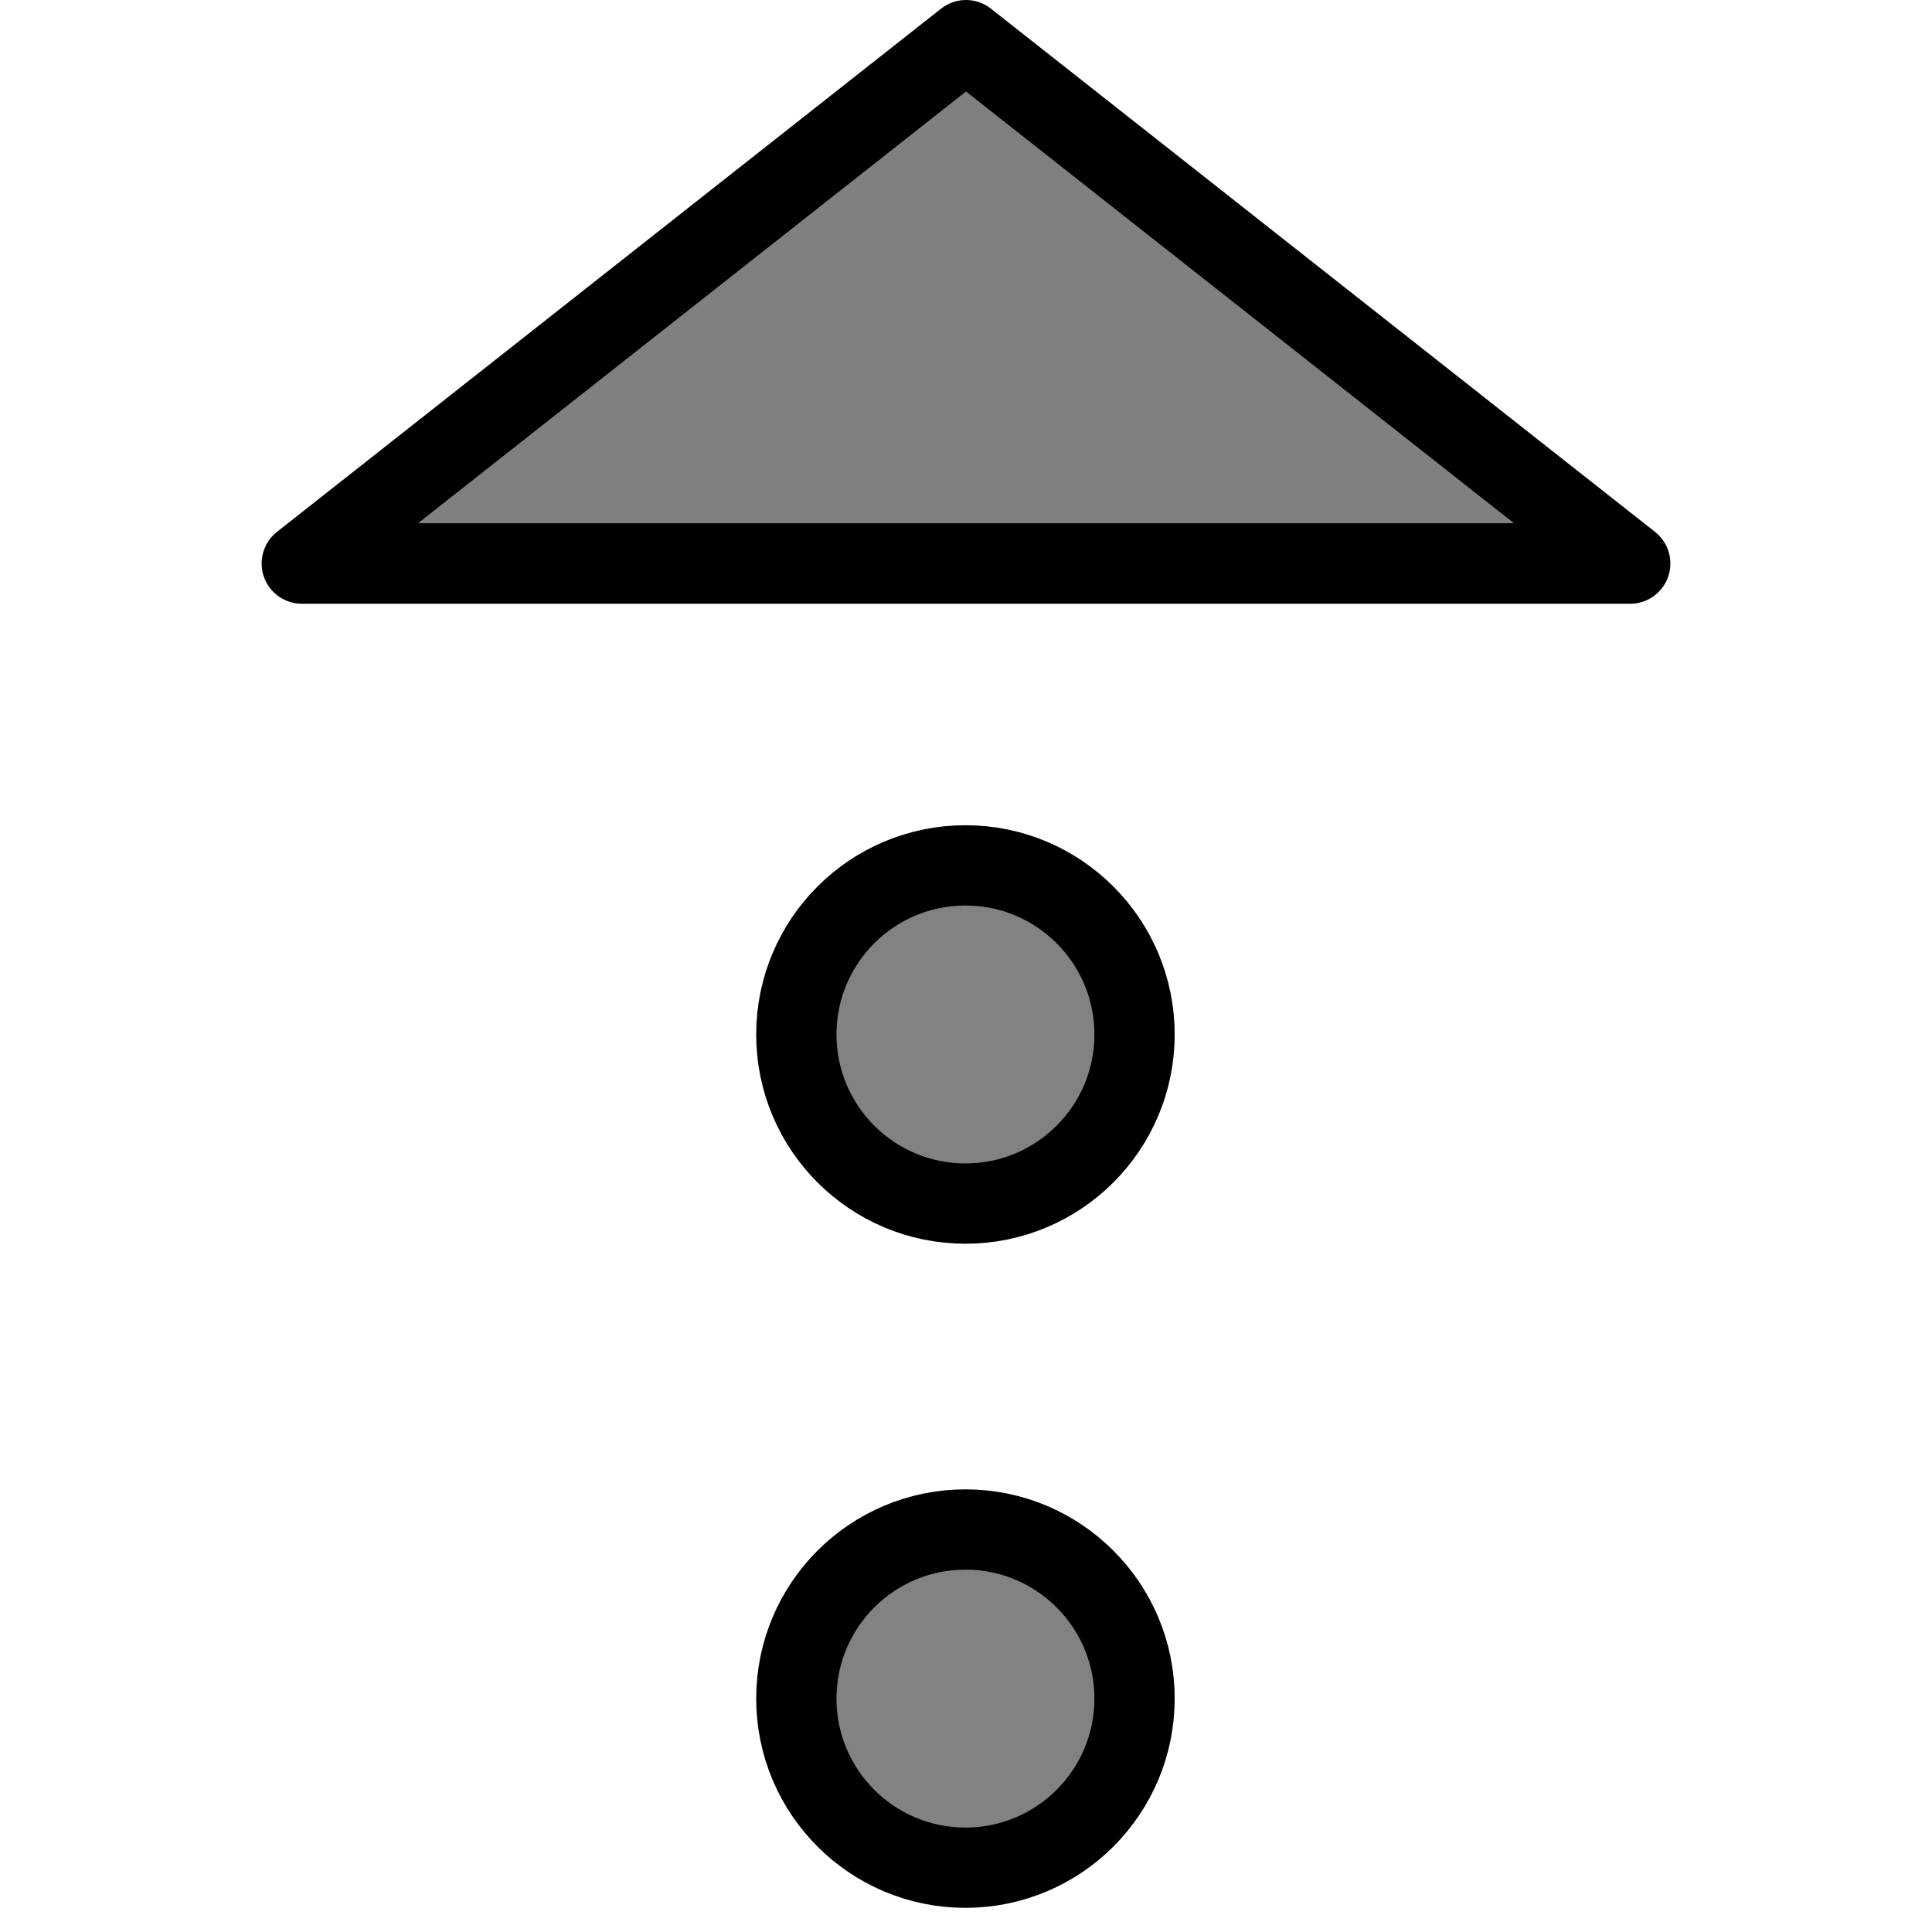 <?xml version="1.0" encoding="UTF-8" standalone="no"?>
<svg
   xmlns:dc="http://purl.org/dc/elements/1.1/"
   xmlns:cc="http://creativecommons.org/ns#"
   xmlns:rdf="http://www.w3.org/1999/02/22-rdf-syntax-ns#"
   xmlns:svg="http://www.w3.org/2000/svg"
   xmlns="http://www.w3.org/2000/svg"
   version="1.1"
   id="svg2"
   viewBox="0 0 48 48"
   height="48"
   width="48">
  <defs
     id="defs4" />
  <g
     transform="translate(0,-1004.362)"
     id="layer1">
    <circle
       r="0"
       cy="1031.864"
       cx="11.5"
       id="path4191"
       style="color:#000000;clip-rule:nonzero;display:inline;overflow:visible;visibility:visible;opacity:1;isolation:auto;mix-blend-mode:normal;color-interpolation:sRGB;color-interpolation-filters:linearRGB;solid-color:#000000;solid-opacity:1;fill:#ffffff;fill-opacity:1;fill-rule:nonzero;stroke:#000000;stroke-width:1;stroke-linecap:butt;stroke-linejoin:miter;stroke-miterlimit:4;stroke-dasharray:none;stroke-dashoffset:0;stroke-opacity:1;color-rendering:auto;image-rendering:auto;shape-rendering:auto;text-rendering:auto;enable-background:accumulate" />
    <g
       id="g4166">
      <g
         id="g4145"
         transform="matrix(0.191,0,0,0.191,19.404,850.229)">
        <g
           style="fill:none"
           transform="matrix(2.474,0,0,2.474,-35.368,-1515.481)"
           id="g4192">
          <g
             style="fill:none"
             id="g4188"
             transform="translate(74.936,9.397)">
            <circle
               r="9.5"
               cy="1018.965"
               cx="-50.936"
               id="path4154"
               style="color:#000000;clip-rule:nonzero;display:inline;overflow:visible;visibility:visible;opacity:1;isolation:auto;mix-blend-mode:normal;color-interpolation:sRGB;color-interpolation-filters:linearRGB;solid-color:#000000;solid-opacity:1;fill:#828282;fill-opacity:1;fill-rule:nonzero;stroke:#808080;stroke-width:2.111;stroke-linecap:round;stroke-linejoin:miter;stroke-miterlimit:4;stroke-dasharray:none;stroke-dashoffset:0;stroke-opacity:1;color-rendering:auto;image-rendering:auto;shape-rendering:auto;text-rendering:auto;enable-background:accumulate" />
          </g>
        </g>
        <g
           style="fill:#d40000;stroke:#808080;stroke-width:5.222;stroke-opacity:1"
           transform="matrix(2.368,0,0,2.368,-32.842,-1407.233)"
           id="g4192-3">
          <g
             style="fill:#d40000;stroke:#808080;stroke-width:5.222;stroke-opacity:1"
             id="g4188-6"
             transform="translate(74.936,9.397)">
            <circle
               r="9.289"
               cy="1018.965"
               cx="-50.936"
               id="path4154-7"
               style="color:#000000;clip-rule:nonzero;display:inline;overflow:visible;visibility:visible;opacity:1;isolation:auto;mix-blend-mode:normal;color-interpolation:sRGB;color-interpolation-filters:linearRGB;solid-color:#000000;solid-opacity:1;fill:none;fill-opacity:1;fill-rule:nonzero;stroke:#000000;stroke-width:4.41;stroke-linecap:round;stroke-linejoin:miter;stroke-miterlimit:4;stroke-dasharray:none;stroke-dashoffset:0;stroke-opacity:1;color-rendering:auto;image-rendering:auto;shape-rendering:auto;text-rendering:auto;enable-background:accumulate" />
          </g>
        </g>
      </g>
      <g
         id="g4145-3"
         transform="matrix(0.191,0,0,0.191,19.404,833.729)">
        <g
           style="fill:none"
           transform="matrix(2.474,0,0,2.474,-35.368,-1515.481)"
           id="g4192-6">
          <g
             style="fill:none"
             id="g4188-7"
             transform="translate(74.936,9.397)">
            <circle
               r="9.5"
               cy="1018.965"
               cx="-50.936"
               id="path4154-5"
               style="color:#000000;clip-rule:nonzero;display:inline;overflow:visible;visibility:visible;opacity:1;isolation:auto;mix-blend-mode:normal;color-interpolation:sRGB;color-interpolation-filters:linearRGB;solid-color:#000000;solid-opacity:1;fill:#828282;fill-opacity:1;fill-rule:nonzero;stroke:#808080;stroke-width:2.111;stroke-linecap:round;stroke-linejoin:miter;stroke-miterlimit:4;stroke-dasharray:none;stroke-dashoffset:0;stroke-opacity:1;color-rendering:auto;image-rendering:auto;shape-rendering:auto;text-rendering:auto;enable-background:accumulate" />
          </g>
        </g>
        <g
           style="fill:#d40000;stroke:#808080;stroke-width:5.222;stroke-opacity:1"
           transform="matrix(2.368,0,0,2.368,-32.842,-1407.233)"
           id="g4192-3-3">
          <g
             style="fill:#d40000;stroke:#808080;stroke-width:5.222;stroke-opacity:1"
             id="g4188-6-5"
             transform="translate(74.936,9.397)">
            <circle
               r="9.289"
               cy="1018.965"
               cx="-50.936"
               id="path4154-7-6"
               style="color:#000000;clip-rule:nonzero;display:inline;overflow:visible;visibility:visible;opacity:1;isolation:auto;mix-blend-mode:normal;color-interpolation:sRGB;color-interpolation-filters:linearRGB;solid-color:#000000;solid-opacity:1;fill:none;fill-opacity:1;fill-rule:nonzero;stroke:#000000;stroke-width:4.41;stroke-linecap:round;stroke-linejoin:miter;stroke-miterlimit:4;stroke-dasharray:none;stroke-dashoffset:0;stroke-opacity:1;color-rendering:auto;image-rendering:auto;shape-rendering:auto;text-rendering:auto;enable-background:accumulate" />
          </g>
        </g>
      </g>
      <path
         style="color:#000000;clip-rule:nonzero;display:inline;overflow:visible;visibility:visible;opacity:1;isolation:auto;mix-blend-mode:normal;color-interpolation:sRGB;color-interpolation-filters:linearRGB;solid-color:#000000;solid-opacity:1;fill:#808080;fill-opacity:1;fill-rule:nonzero;stroke:#000000;stroke-width:2;stroke-linecap:round;stroke-linejoin:round;stroke-miterlimit:4;stroke-dasharray:none;stroke-dashoffset:0;stroke-opacity:1;color-rendering:auto;image-rendering:auto;shape-rendering:auto;text-rendering:auto;enable-background:accumulate"
         d="m 24,1005.362 16.5,13 -33,0 z"
         id="rect4186" />
    </g>
  </g>
</svg>
